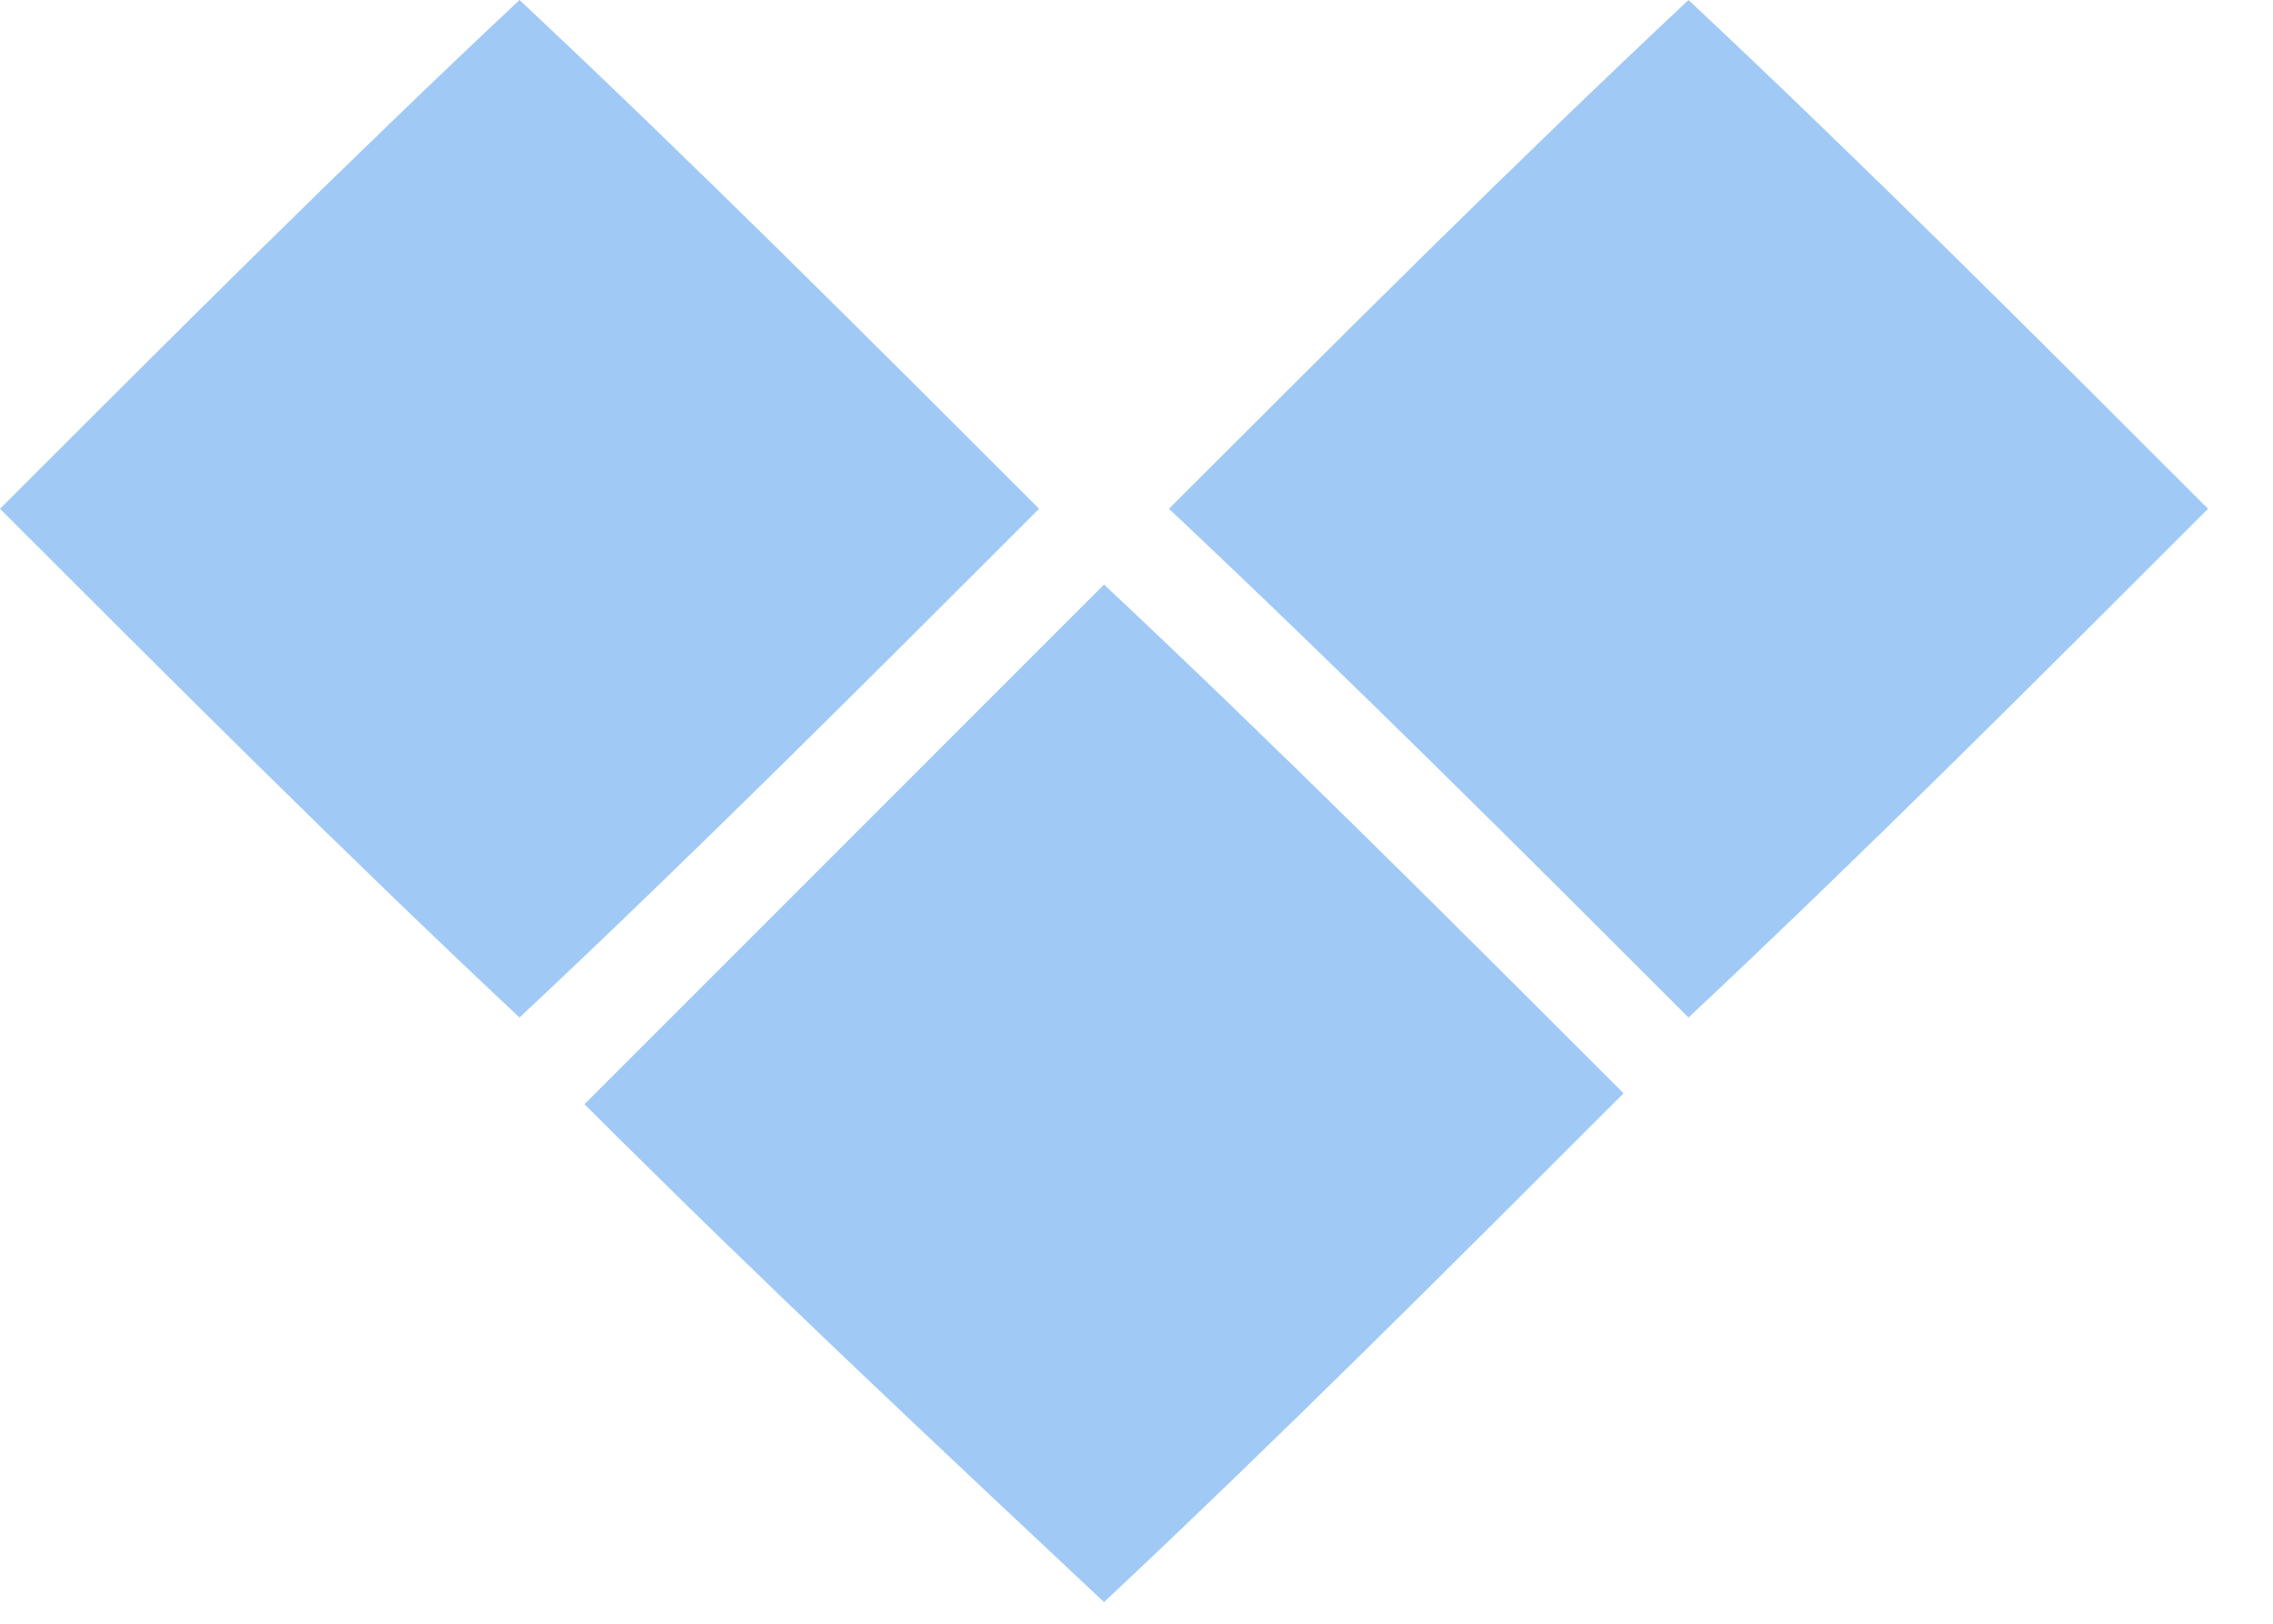 <svg width="21" height="15" viewBox="0 0 21 15" fill="none" xmlns="http://www.w3.org/2000/svg">
<g clip-path="url(#clip0)">
<path d="M5.4 10.2C7 8.6 8.6 7 10.2 5.4C11.8 6.9 13.4 8.5 15 10.1C13.4 11.7 11.8 13.3 10.2 14.8C8.6 13.3 7 11.8 5.4 10.2Z" fill="#A0CAF5"/>
<path d="M0 4.7C1.6 3.1 3.2 1.5 4.8 0C6.4 1.5 8 3.1 9.6 4.7C8 6.3 6.4 7.9 4.8 9.4C3.2 7.9 1.6 6.3 0 4.7Z" fill="#A0CAF5"/>
<path d="M15.6 9.4C14.1 7.9 12.5 6.3 10.8 4.7C12.4 3.1 14 1.5 15.6 0C17.2 1.5 18.8 3.1 20.4 4.7C18.8 6.3 17.2 7.9 15.6 9.4Z" fill="#A0CAF5"/>
</g>
<defs>
<clipPath id="clip0">
<rect width="20.4" height="14.9" fill="white"/>
</clipPath>
</defs>
</svg>
